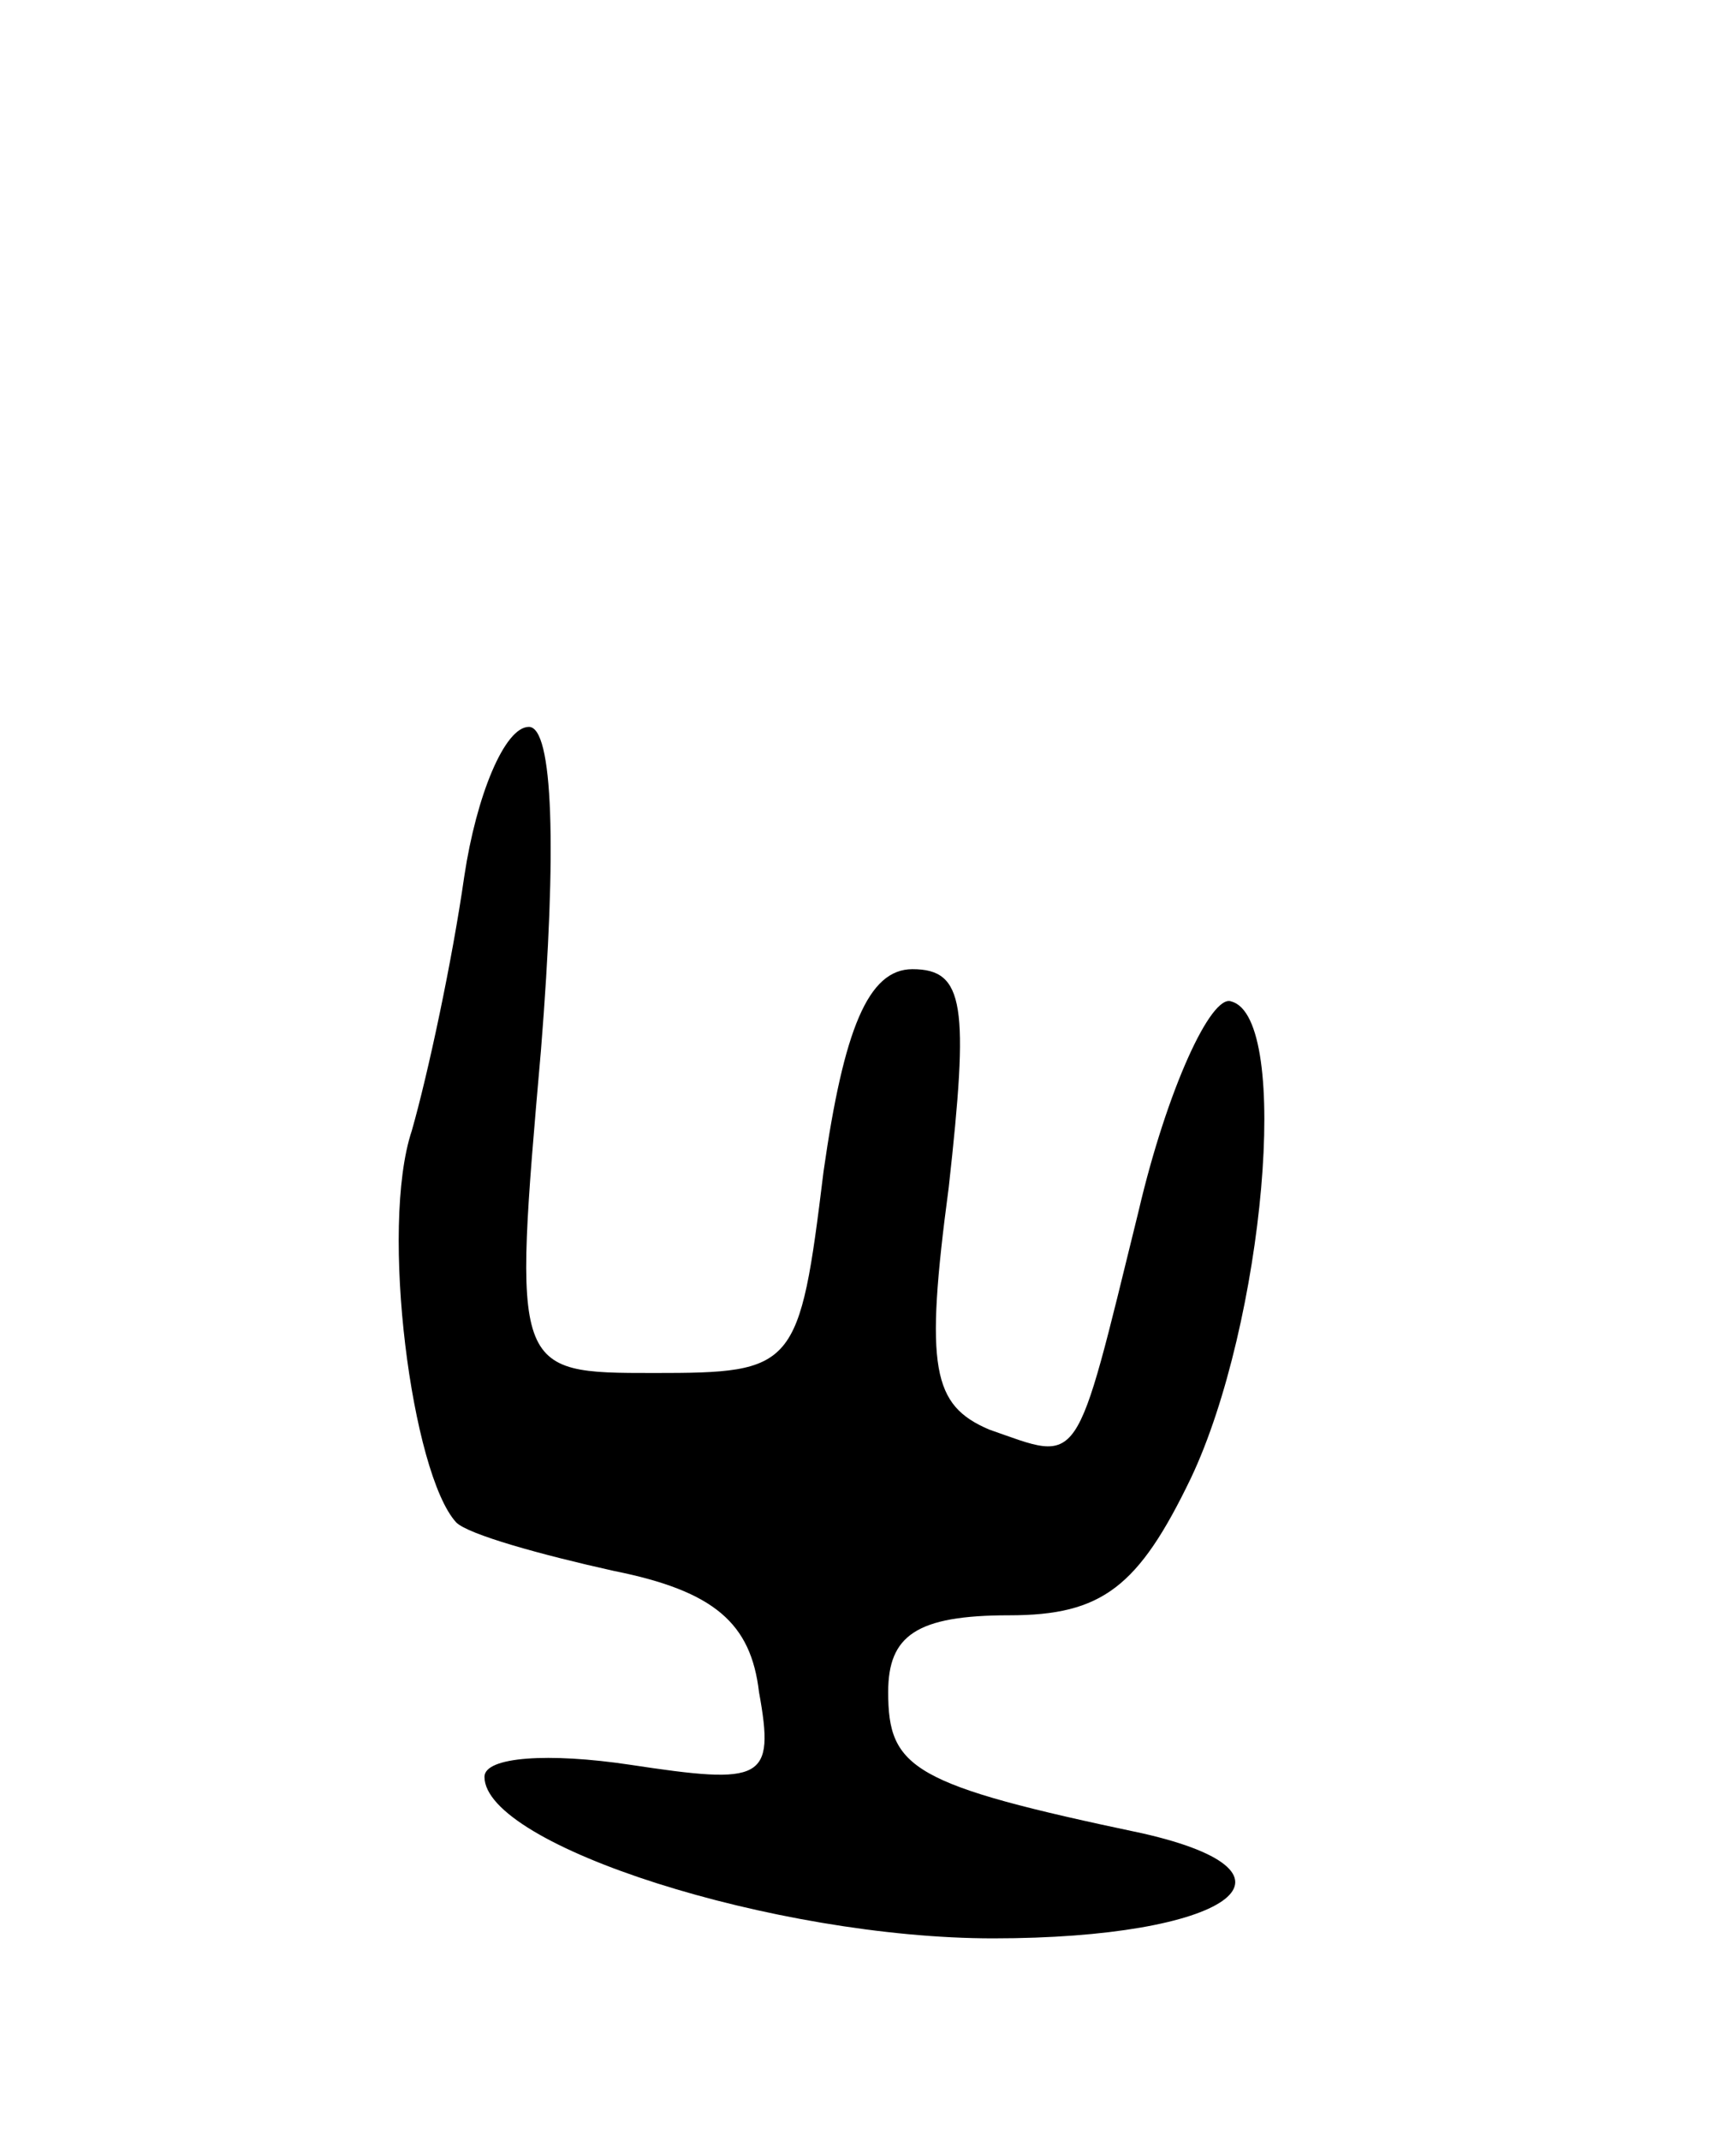<svg version="1.0" xmlns="http://www.w3.org/2000/svg"
 width="43pt" height="53pt" viewBox="0 0 43 53"
 preserveAspectRatio="xMidYMid meet">
<g transform="translate(0,53) scale(0.1,-0.1)"
fill="#000000" stroke="none">
<path d="M115 313 c-3 -21 -9 -49 -13 -63 -8 -24 0 -85 11 -97 3 -3 21 -8 39
-12 25 -5 34 -13 36 -30 4 -22 1 -23 -32 -18 -20 3 -36 2 -36 -3 0 -17 72 -40
126 -40 58 0 81 16 37 26 -57 12 -63 16 -63 35 0 14 7 19 30 19 23 0 32 7 45
34 18 38 25 114 10 118 -5 2 -16 -22 -23 -52 -16 -65 -14 -62 -37 -54 -14 6
-16 15 -10 60 5 45 4 54 -9 54 -11 0 -17 -15 -22 -50 -6 -49 -7 -50 -42 -50
-35 0 -35 0 -28 80 4 50 3 80 -3 80 -6 0 -13 -17 -16 -37z"/>
</g>
</svg>
